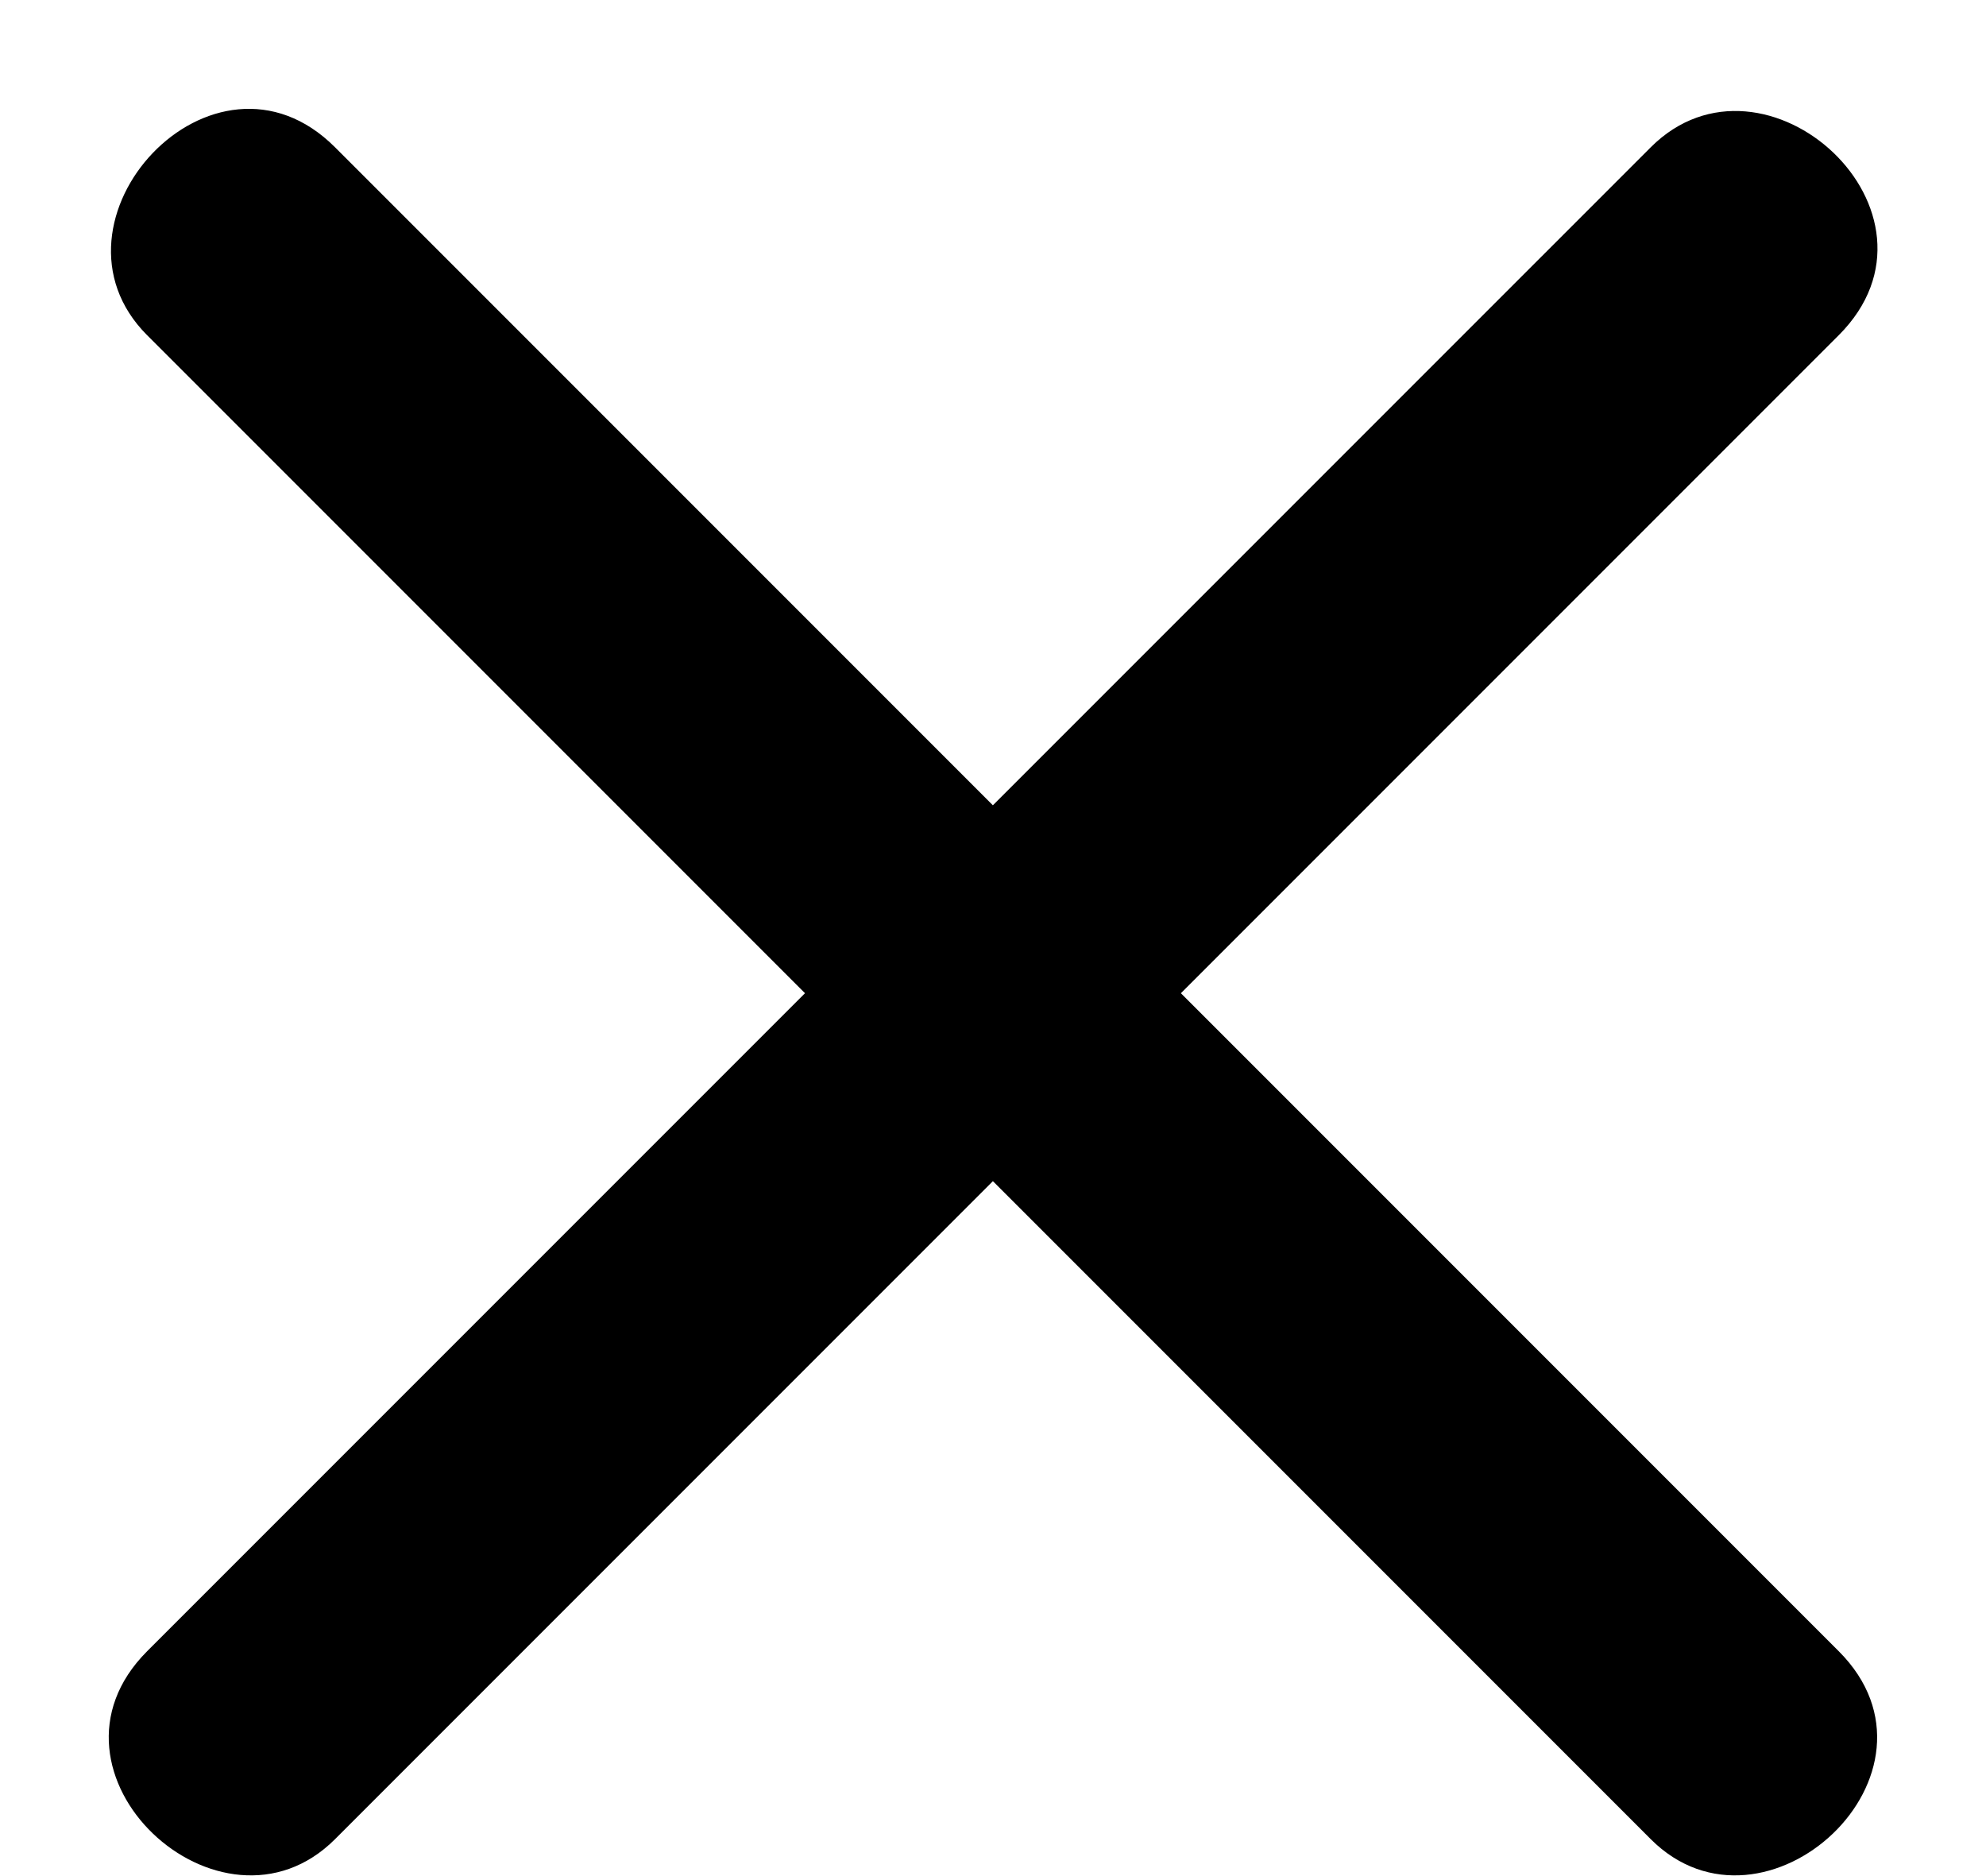 <svg width="18" height="17" viewBox="0 0 18 17" fill="none" xmlns="http://www.w3.org/2000/svg"><path d="M8.999 10.703L3.037 16.665C2.005 17.698 0.232 16.064 1.334 14.962L7.296 9L1.334 3.038C0.302 2.006 1.935 0.232 3.037 1.335L8.999 7.297L14.961 1.335C15.993 0.303 17.775 1.927 16.665 3.038L10.703 9L16.665 14.962C17.767 16.064 15.993 17.698 14.961 16.665L8.999 10.703Z" fill="black"/></svg>
